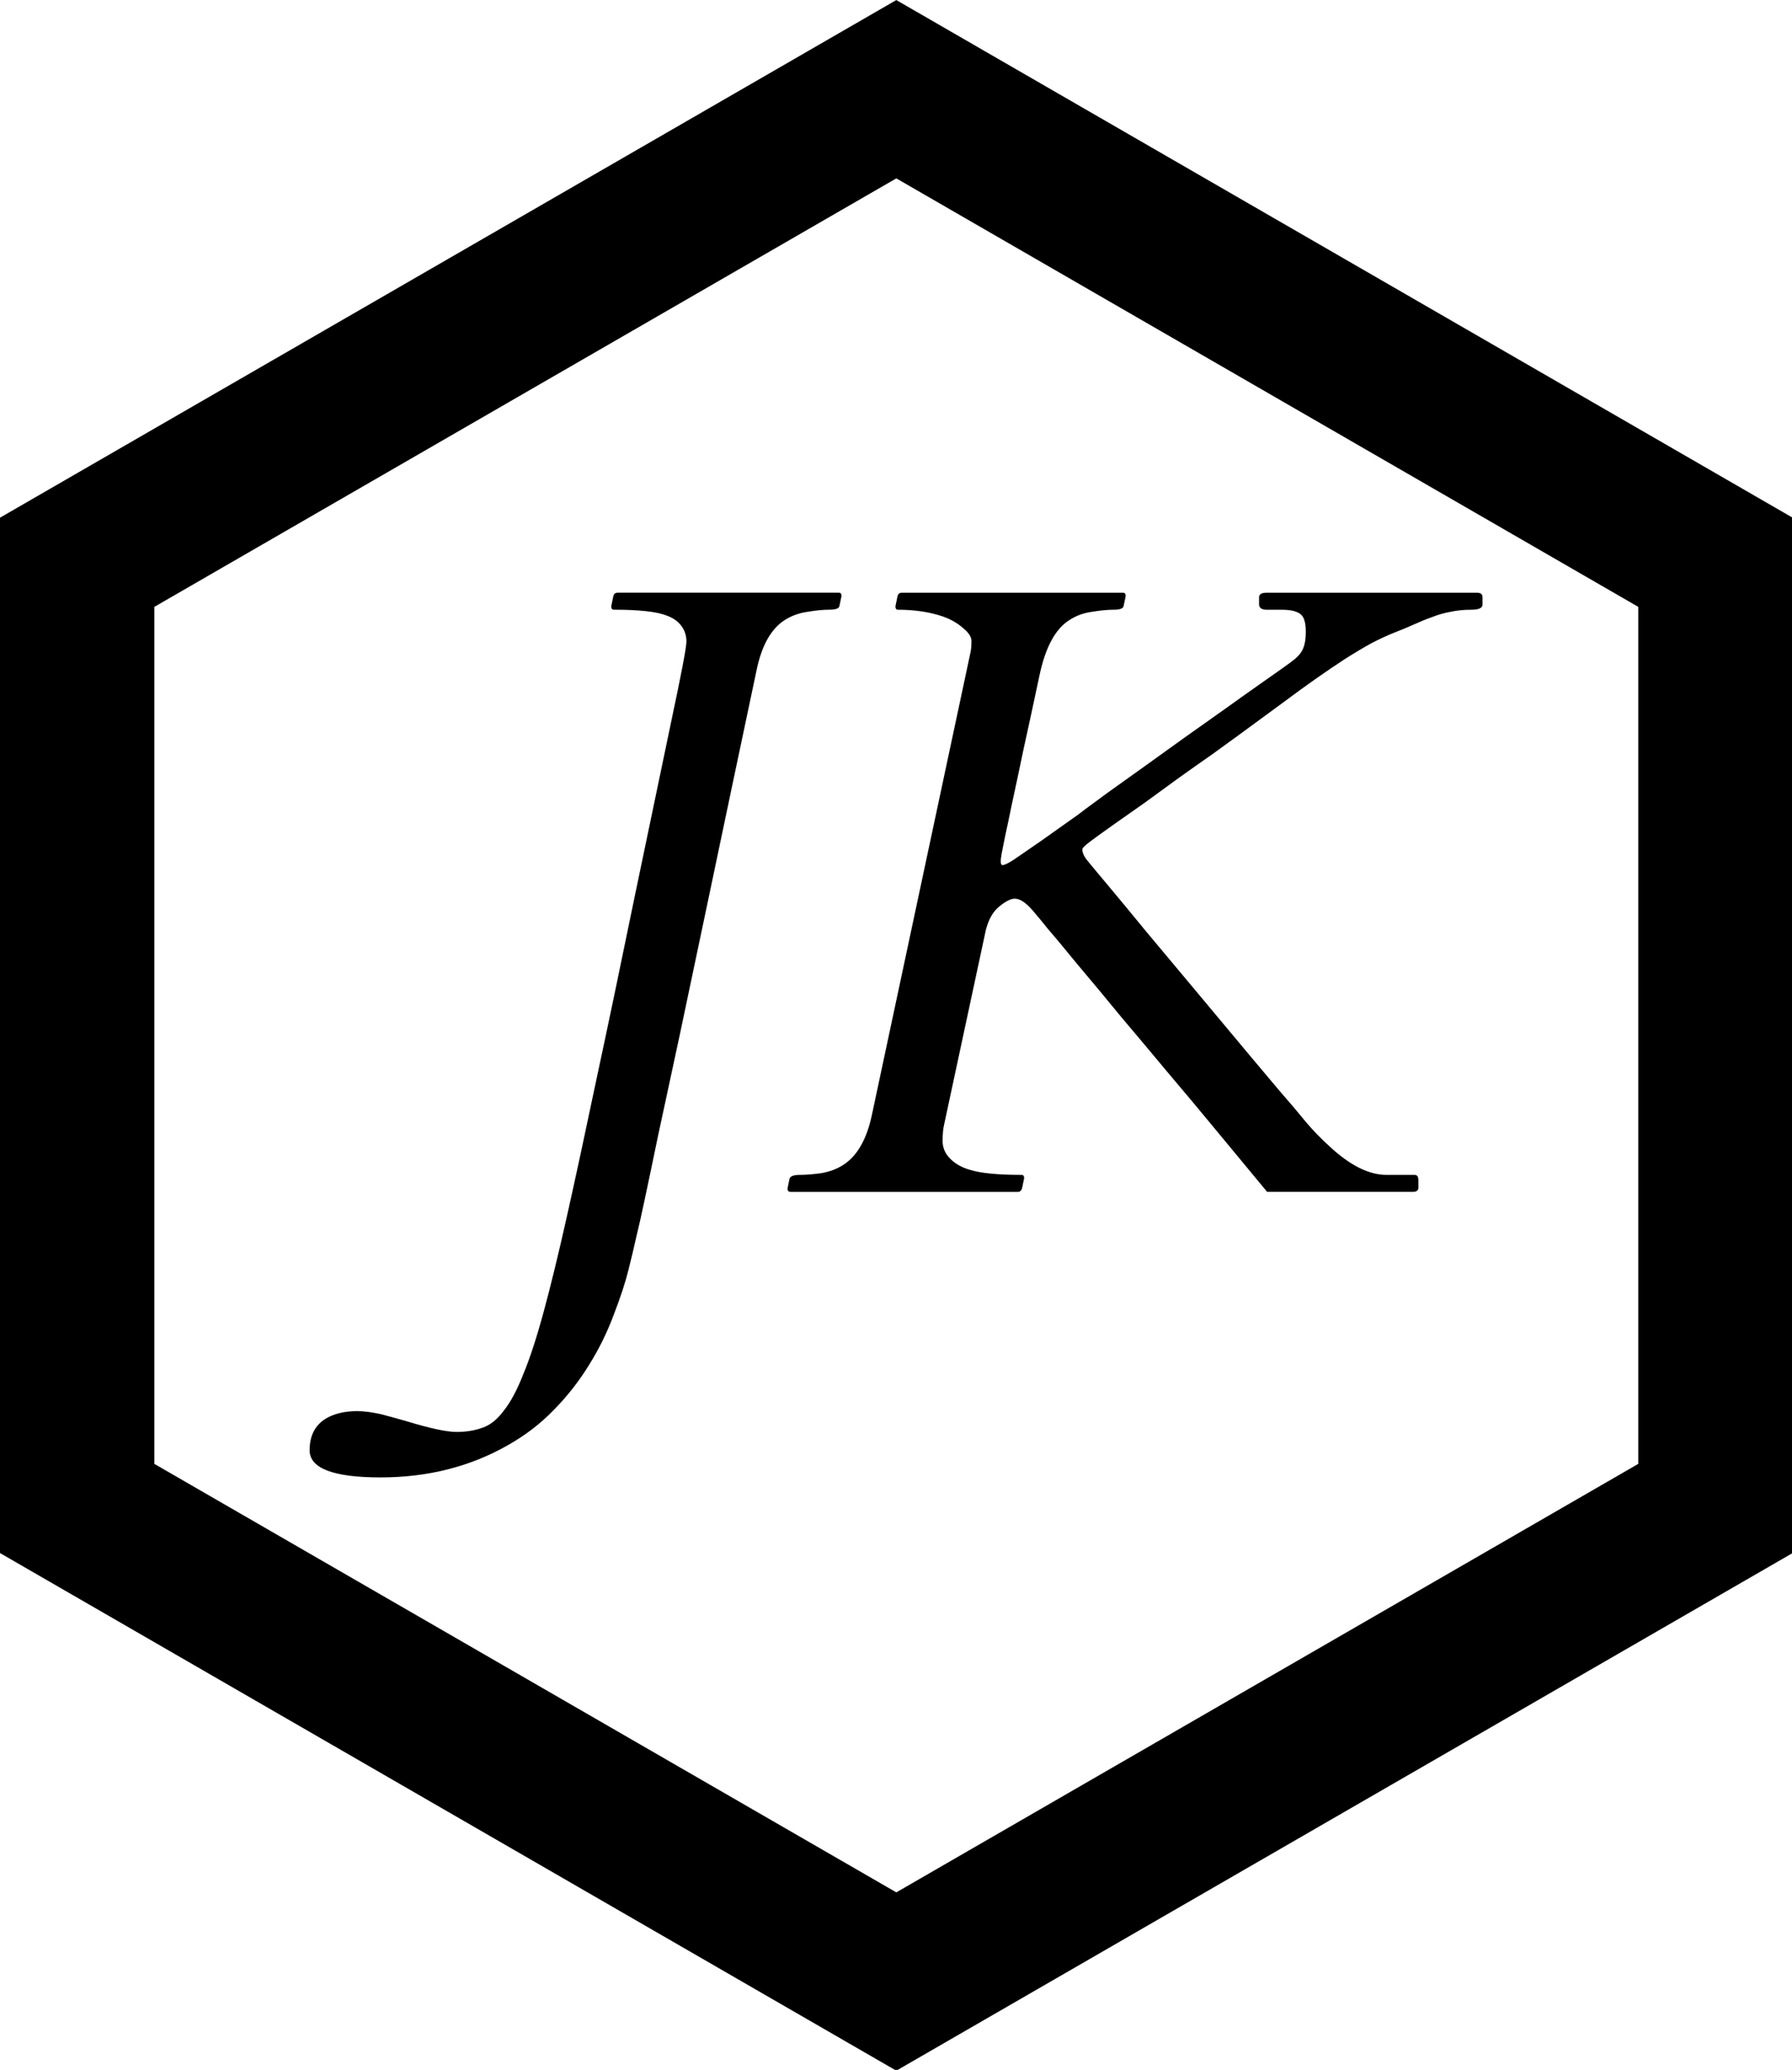 <!-- Created with Inkscape (http://www.inkscape.org/) -->
<svg id="svg2" xmlns:rdf="http://www.w3.org/1999/02/22-rdf-syntax-ns#" xmlns="http://www.w3.org/2000/svg" viewBox="0 0 464.48 536.34" version="1.1" xmlns:cc="http://creativecommons.org/ns#" xmlns:dc="http://purl.org/dc/elements/1.1/">
 <g id="layer1" transform="translate(-14.872,-158.04)">
  <path id="path2985" fill="none" transform="matrix(0.539,0,0,0.539,51.611,139.385)" stroke="#000" stroke-dasharray="none" stroke-miterlimit="4" stroke-width="74.241" d="M-31.064,304.93,362.86,77.502,756.78,304.93,756.78,759.79,362.86,987.22-31.063,759.79z"/>
  <g id="flowRoot2991" style="letter-spacing:0px;word-spacing:0px;" font-weight="normal" transform="matrix(1.566,0,0,1.566,48.6,45.654)" font-size="40px" font-style="normal" font-family="Sans" line-height="125%" fill="#000">
   <path id="path3019" d="m29.711,311.73c0-3.234,1.617-5.274,4.852-6.117,0.891-0.234,1.899-0.352,3.023-0.352,1.078-0,2.367,0.164,3.867,0.492,1.453,0.375,2.906,0.773,4.359,1.195,3.844,1.172,6.586,1.758,8.227,1.758,1.594-0,3.023-0.234,4.289-0.703,1.266-0.422,2.438-1.359,3.516-2.812,1.125-1.406,2.203-3.422,3.234-6.047,1.078-2.578,2.203-6.024,3.375-10.336s2.461-9.609,3.867-15.891c1.406-6.281,3.023-13.781,4.852-22.5,1.875-8.719,3.984-18.797,6.328-30.234,2.391-11.437,4.406-21.094,6.047-28.969,1.688-7.922,2.531-12.351,2.531-13.289-0-0.984-0.281-1.851-0.844-2.602-0.563-0.75-1.359-1.312-2.391-1.688-1.641-0.656-4.57-0.984-8.789-0.984-0.281,0-0.422-0.187-0.422-0.562l0.352-1.688c0.094-0.375,0.328-0.562,0.703-0.562h36.633c0.281,0,0.422,0.188,0.422,0.562l-0.352,1.688c-0.094,0.375-0.656,0.563-1.688,0.562-0.984,0-2.18,0.117-3.586,0.352-1.359,0.188-2.602,0.633-3.727,1.336-2.297,1.453-3.867,4.242-4.711,8.367-2.906,13.734-5.391,25.524-7.453,35.367-2.062,9.844-3.82,18.188-5.273,25.031-1.453,6.797-2.648,12.352-3.586,16.664-0.891,4.312-1.617,7.781-2.18,10.406-0.563,2.672-1.031,4.758-1.406,6.258-0.328,1.5-0.75,3.281-1.266,5.344-0.516,2.109-1.336,4.617-2.461,7.523-1.078,2.906-2.438,5.672-4.078,8.297-1.641,2.672-3.562,5.133-5.766,7.383-2.203,2.297-4.758,4.266-7.664,5.906-6.234,3.562-13.266,5.344-21.094,5.344-7.828-0-11.742-1.5-11.742-4.5"/>
   <path id="path3021" d="m212.59,266.17c0.422,0,0.633,0.281,0.633,0.844v1.266c-0,0.469-0.305,0.703-0.914,0.703h-24.117c-0.609-0.75-1.734-2.109-3.375-4.078-1.641-1.969-3.563-4.289-5.766-6.961-2.203-2.672-4.617-5.555-7.242-8.648-2.578-3.094-5.156-6.164-7.734-9.211-2.531-3.094-4.969-6.023-7.312-8.789-2.297-2.812-3.938-4.781-4.922-5.906-0.938-1.172-1.594-1.969-1.969-2.391-0.328-0.422-0.68-0.82-1.055-1.195-0.891-0.891-1.688-1.336-2.391-1.336-0.656,0-1.5,0.422-2.531,1.266-1.031,0.797-1.781,2.086-2.25,3.867l-6.891,32.133c-0.188,0.75-0.281,1.688-0.281,2.812-0,1.125,0.422,2.109,1.266,2.953,0.844,0.844,1.922,1.453,3.234,1.828,1.781,0.563,4.641,0.844,8.578,0.844,0.281,0,0.422,0.188,0.422,0.562l-0.352,1.688c-0.141,0.375-0.352,0.562-0.633,0.562h-37.688c-0.328,0-0.492-0.188-0.492-0.562l0.352-1.688c0.188-0.375,0.75-0.562,1.688-0.562,0.984,0,2.156-0.094,3.516-0.281,1.406-0.234,2.648-0.703,3.727-1.406,2.297-1.5,3.867-4.289,4.711-8.367l16.312-76.5c0.094-0.469,0.141-1.055,0.141-1.758-0-0.703-0.469-1.43-1.406-2.18-0.891-0.797-1.992-1.43-3.305-1.898-2.203-0.75-4.688-1.125-7.453-1.125-0.281,0-0.422-0.187-0.422-0.562l0.352-1.688c0.094-0.375,0.328-0.562,0.703-0.562h36.633c0.281,0,0.422,0.188,0.422,0.562l-0.352,1.688c-0.094,0.375-0.656,0.563-1.688,0.562-0.984,0-2.18,0.117-3.586,0.352-1.359,0.188-2.578,0.633-3.656,1.336-2.344,1.453-4.008,4.524-4.992,9.211-0.984,4.641-1.875,8.766-2.672,12.375-0.75,3.609-1.383,6.586-1.898,8.93-0.469,2.297-0.844,4.078-1.125,5.344l-0.562,2.812c-0.234,1.266-0.188,1.899,0.141,1.898,0.328,0,0.961-0.305,1.898-0.914,0.937-0.656,1.992-1.383,3.164-2.18,1.172-0.797,2.273-1.57,3.305-2.32,1.078-0.75,2.039-1.43,2.883-2.039,0.891-0.609,1.688-1.195,2.391-1.758,0.75-0.562,1.992-1.476,3.727-2.742,1.781-1.266,3.75-2.672,5.906-4.219,2.156-1.547,4.406-3.164,6.75-4.852,2.391-1.687,4.641-3.281,6.75-4.781,2.156-1.547,4.101-2.93,5.836-4.148,1.734-1.219,3-2.109,3.797-2.672,0.797-0.562,1.43-1.031,1.898-1.406,0.469-0.375,0.844-0.773,1.125-1.195,0.516-0.75,0.773-1.875,0.773-3.375-0-1.547-0.305-2.531-0.914-2.953-0.609-0.469-1.641-0.703-3.094-0.703h-2.461c-0.844,0-1.266-0.305-1.266-0.914v-1.125c-0-0.516,0.398-0.773,1.195-0.773h34.945c0.562,0,0.844,0.258,0.844,0.773v1.195c-0,0.563-0.633,0.844-1.898,0.844-1.219,0-2.367,0.117-3.445,0.352-1.031,0.188-2.016,0.469-2.953,0.844-0.938,0.328-1.922,0.727-2.953,1.195-1.031,0.469-2.156,0.938-3.375,1.406-1.172,0.469-2.391,1.031-3.656,1.688-1.219,0.656-2.719,1.547-4.5,2.672-3.094,2.016-6.492,4.406-10.195,7.172-3.703,2.719-6.164,4.524-7.383,5.414-1.219,0.891-2.672,1.945-4.359,3.164-1.688,1.172-3.516,2.461-5.484,3.867-1.922,1.406-3.82,2.789-5.695,4.148-1.875,1.313-3.609,2.531-5.203,3.656-1.594,1.125-2.859,2.039-3.797,2.742-0.891,0.656-1.336,1.102-1.336,1.336-0,0.516,0.234,1.078,0.703,1.688,0.562,0.703,1.711,2.086,3.445,4.148,1.734,2.063,3.867,4.641,6.398,7.734,2.578,3.094,5.226,6.258,7.945,9.492,7.781,9.328,12.492,14.953,14.133,16.875,1.641,1.875,3.07,3.562,4.289,5.062,1.219,1.453,2.555,2.836,4.008,4.148,3.375,3.141,6.516,4.711,9.422,4.711h4.641"/>
  </g>
 </g>
</svg>
